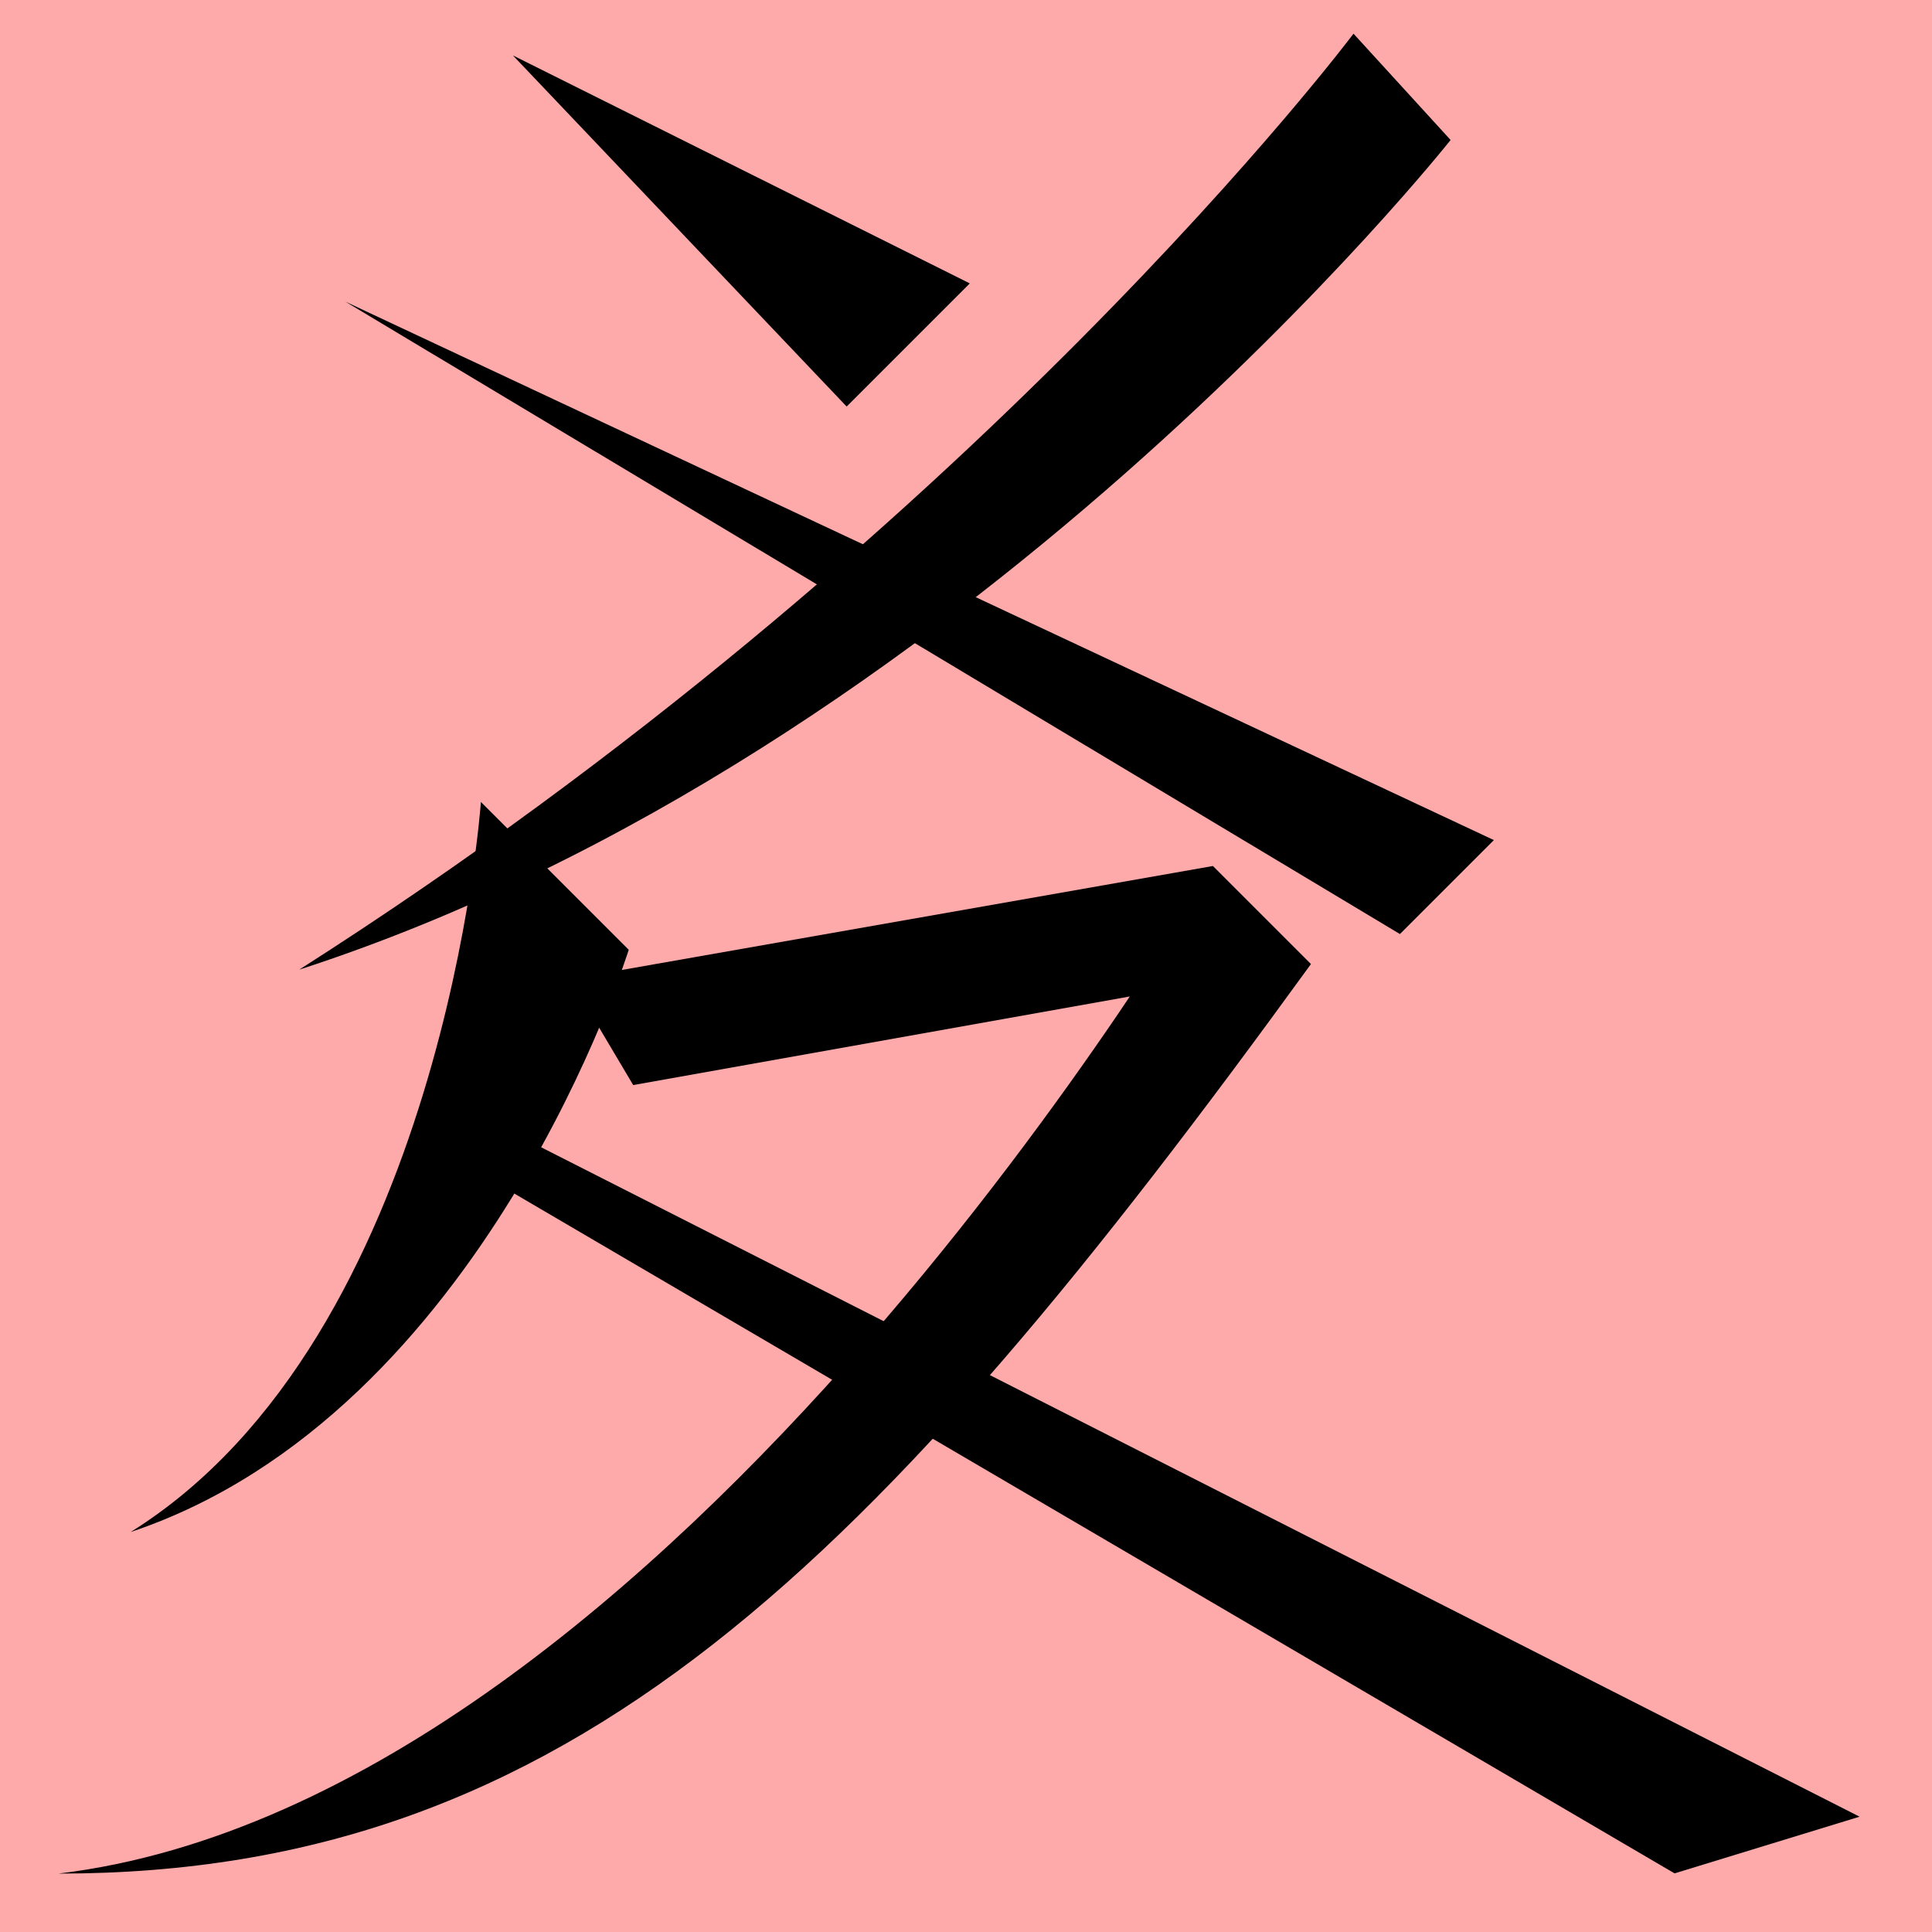 <?xml version="1.0" encoding="UTF-8" standalone="no"?>
<svg width="35mm" height="35mm" viewBox="0 0 35 35" version="1.1" id="svg33290" inkscape:version="1.2 (dc2aedaf03, 2022-05-15)" sodipodi:docname="赤.svg" xmlns:inkscape="http://www.inkscape.org/namespaces/inkscape" xmlns:sodipodi="http://sodipodi.sourceforge.net/DTD/sodipodi-0.dtd" xmlns="http://www.w3.org/2000/svg" xmlns:svg="http://www.w3.org/2000/svg">
  <sodipodi:namedview id="namedview33292" pagecolor="#ffffff" bordercolor="#666666" borderopacity="1.0" inkscape:showpageshadow="2" inkscape:pageopacity="0.0" inkscape:pagecheckerboard="0" inkscape:deskcolor="#d1d1d1" inkscape:document-units="mm" showgrid="false" inkscape:zoom="0.72515432" inkscape:cx="364.74995" inkscape:cy="561.94935" inkscape:window-width="1920" inkscape:window-height="1001" inkscape:window-x="-9" inkscape:window-y="-9" inkscape:window-maximized="1" inkscape:current-layer="layer1"></sodipodi:namedview>
  <defs id="defs33287"></defs>
  <g inkscape:label="Layer 1" inkscape:groupmode="layer" id="layer1" transform="translate(-71.527 -119.689)">
    <rect style="fill:#ffaaaa;fill-opacity:1;stroke:none;stroke-width:0.908;stroke-linecap:square;stroke-dasharray:none;paint-order:fill markers stroke" id="rect53502-09" width="35" height="35" x="71.527" y="119.689" rx="0"></rect>
    <path style="fill:#000000;stroke:none;stroke-width:0.48px;stroke-linecap:butt;stroke-linejoin:miter;stroke-opacity:1" d="m 96.047,120.299 1.759,1.926 c 0,0 -8.797,11.12 -20.858,15.03 12.219,-7.787 19.099,-16.956 19.099,-16.956 z" id="path7629-7" sodipodi:nodetypes="cccc"></path>
    <path style="fill:#000000;stroke:none;stroke-width:0.48px;stroke-linecap:butt;stroke-linejoin:miter;stroke-opacity:1" d="m 82.998,139.346 -1.14,-1.921 11.639,-2.047 1.778,1.778 z" id="path2914" sodipodi:nodetypes="ccccc"></path>
    <path style="fill:#000000;stroke:none;stroke-width:0.48px;stroke-linecap:butt;stroke-linejoin:miter;stroke-opacity:1" d="m 93.497,135.377 1.778,1.778 c -7.898,10.888 -13.417,16.476 -22.69,16.476 11.114,-1.339 20.912,-18.254 20.912,-18.254 z" id="path2916" sodipodi:nodetypes="cccc"></path>
    <path style="fill:#000000;stroke:none;stroke-width:0.48px;stroke-linecap:butt;stroke-linejoin:miter;stroke-opacity:1" d="m 80.239,134.217 2.678,2.678 c 0,0 -2.605,8.402 -9.023,10.548 5.671,-3.539 6.345,-13.226 6.345,-13.226 z" id="path2918" sodipodi:nodetypes="cccc"></path>
    <path style="fill:#000000;stroke:none;stroke-width:0.48px;stroke-linecap:butt;stroke-linejoin:miter;stroke-opacity:1" d="m 77.783,125.153 19.105,11.457 1.702,-1.702 z" id="path2931" sodipodi:nodetypes="cccc"></path>
    <path style="fill:#000000;stroke:none;stroke-width:0.48px;stroke-linecap:butt;stroke-linejoin:miter;stroke-opacity:1" d="m 80.819,120.693 6.046,6.361 2.231,-2.231 z" id="path5078-9-1-6-5" sodipodi:nodetypes="cccc"></path>
    <path style="fill:#000000;stroke:none;stroke-width:0.48px;stroke-linecap:butt;stroke-linejoin:miter;stroke-opacity:1" d="m 101.863,153.627 3.352,-1.027 -24.832,-12.608 -0.702,0.638 z" id="path2588-9-9-8" sodipodi:nodetypes="ccccc"></path>
  </g>
</svg>